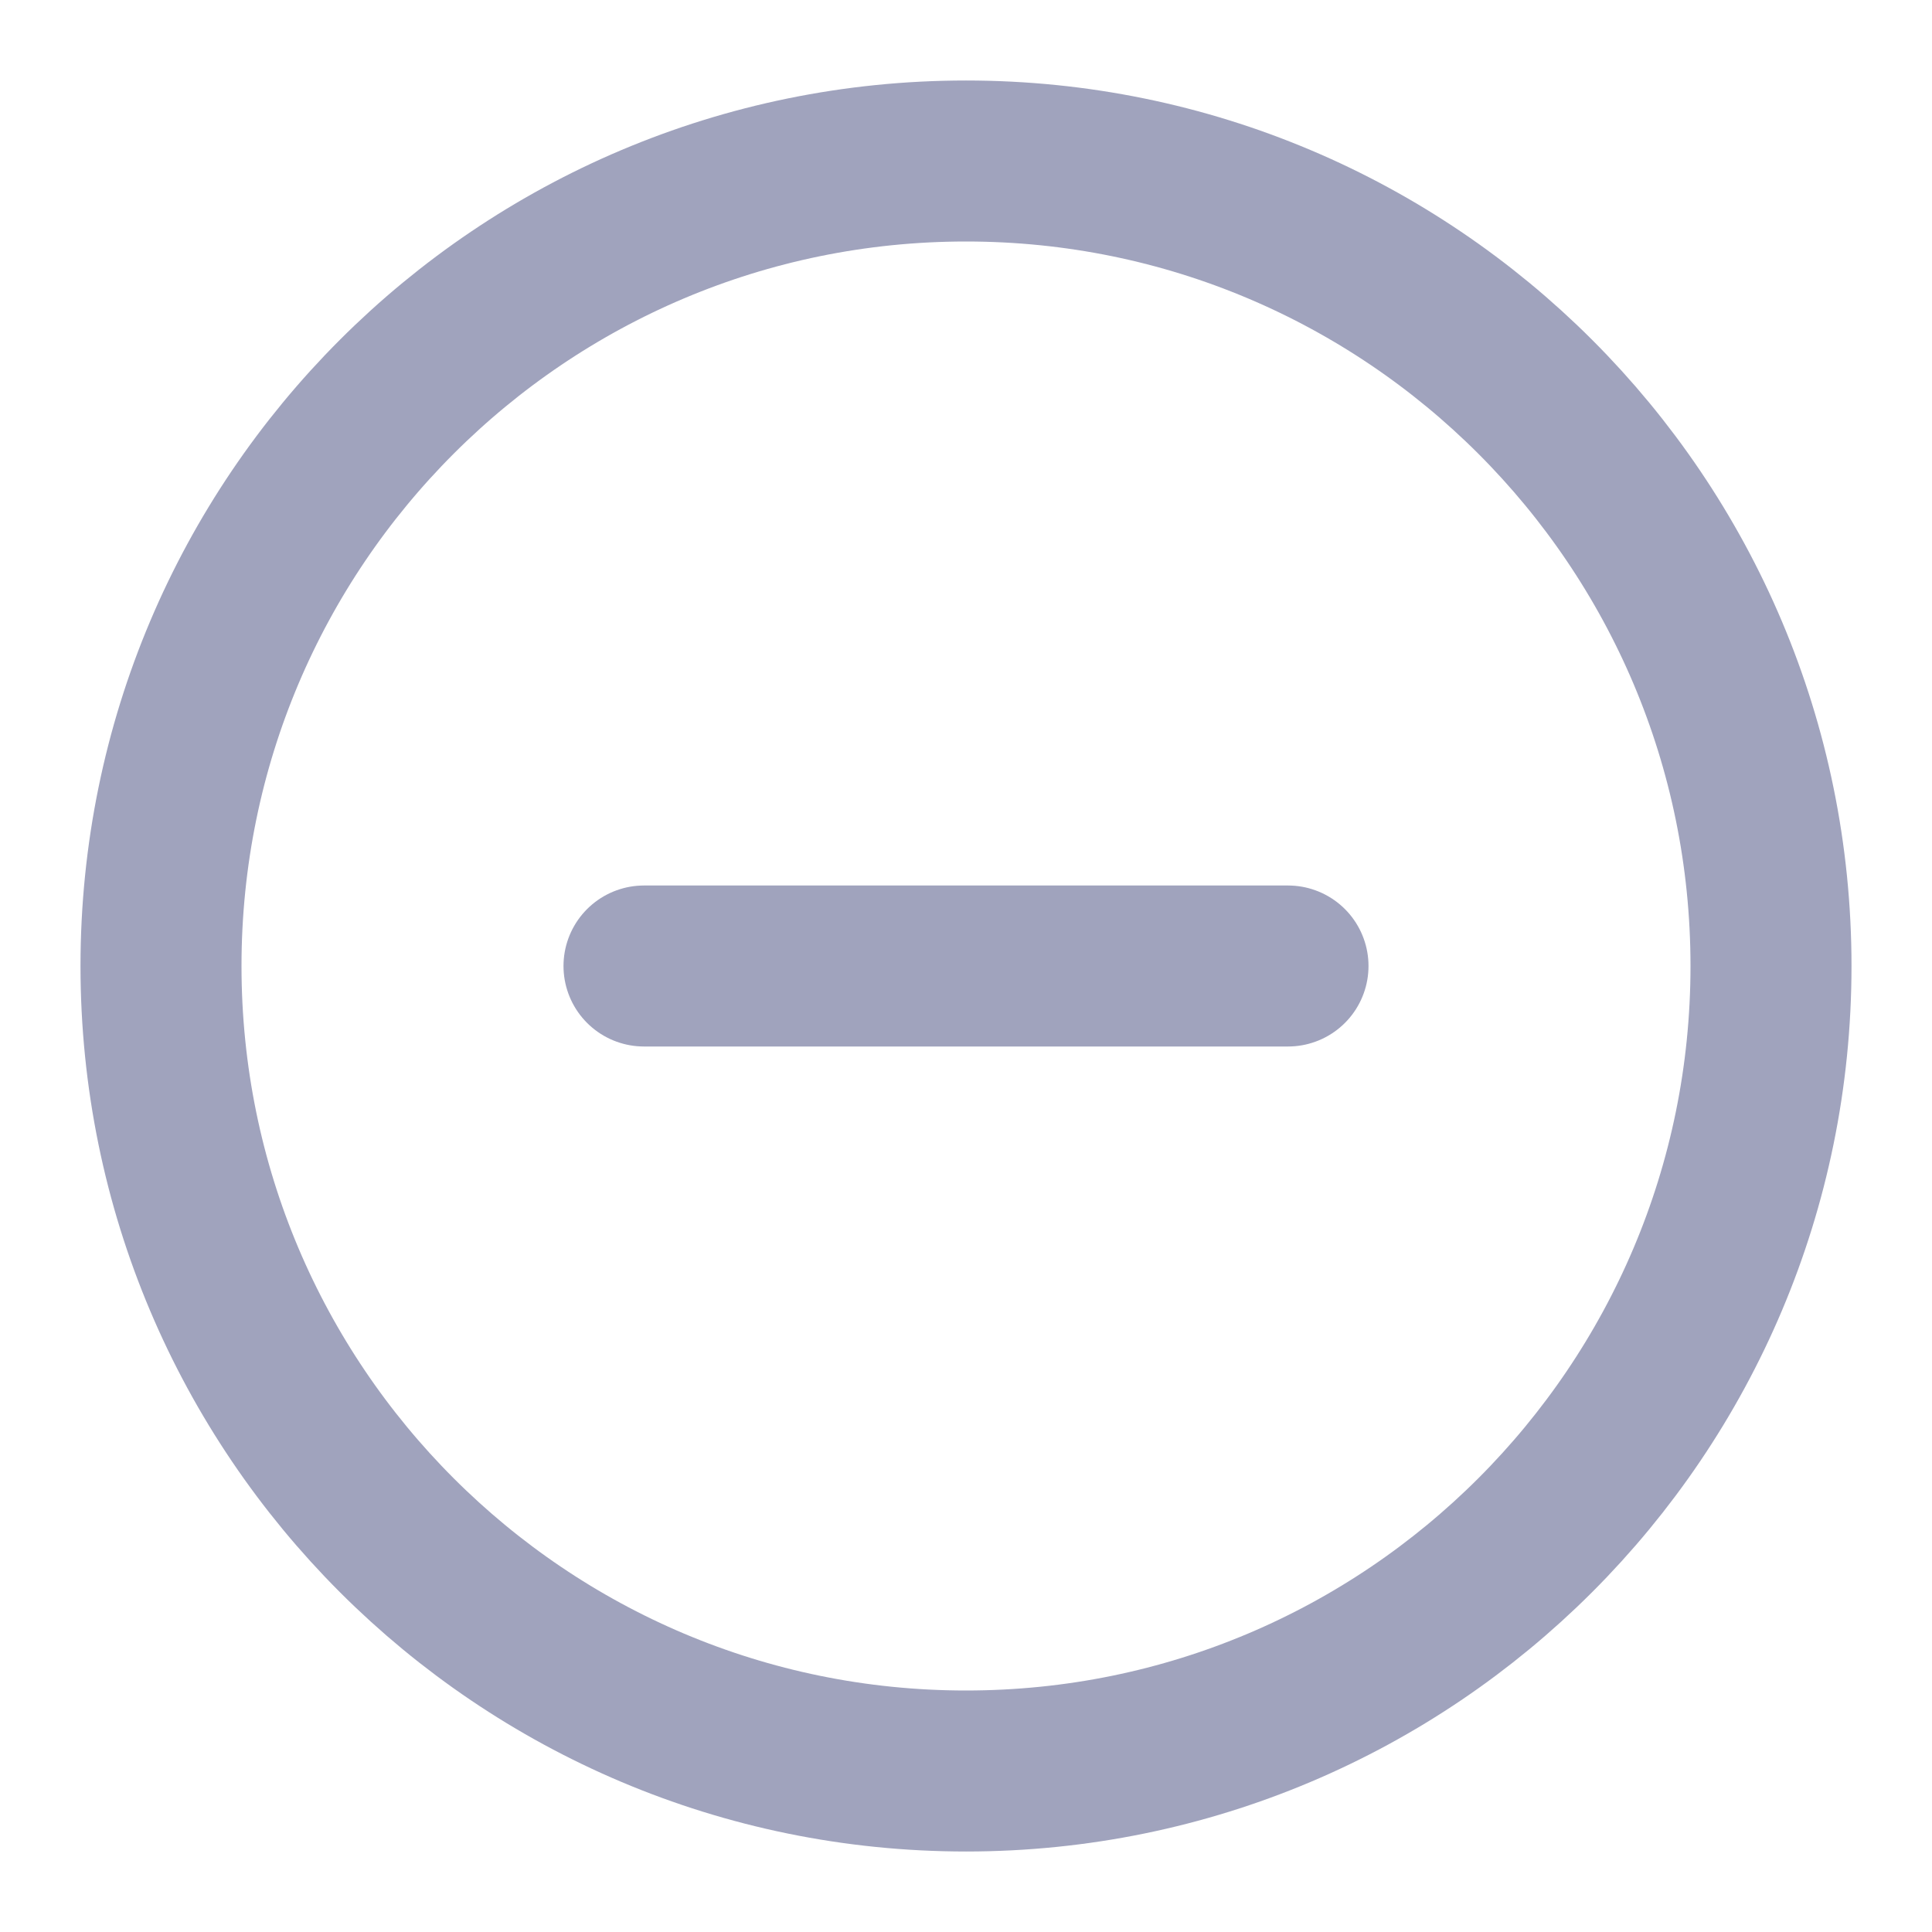<svg width="24" height="24" viewBox="0 0 24 24" fill="none" xmlns="http://www.w3.org/2000/svg">
<path fill-rule="evenodd" clip-rule="evenodd" d="M12 22C17.523 22 22 17.523 22 12C22 6.477 17.523 2 12 2C6.477 2 2 6.477 2 12C2 17.523 6.477 22 12 22Z" stroke="#A0A3BD" stroke-width="2" stroke-linecap="round" stroke-linejoin="round"/>
<path d="M8 12H16" stroke="#A0A3BD" stroke-width="2" stroke-linecap="round" stroke-linejoin="round"/>
</svg>
